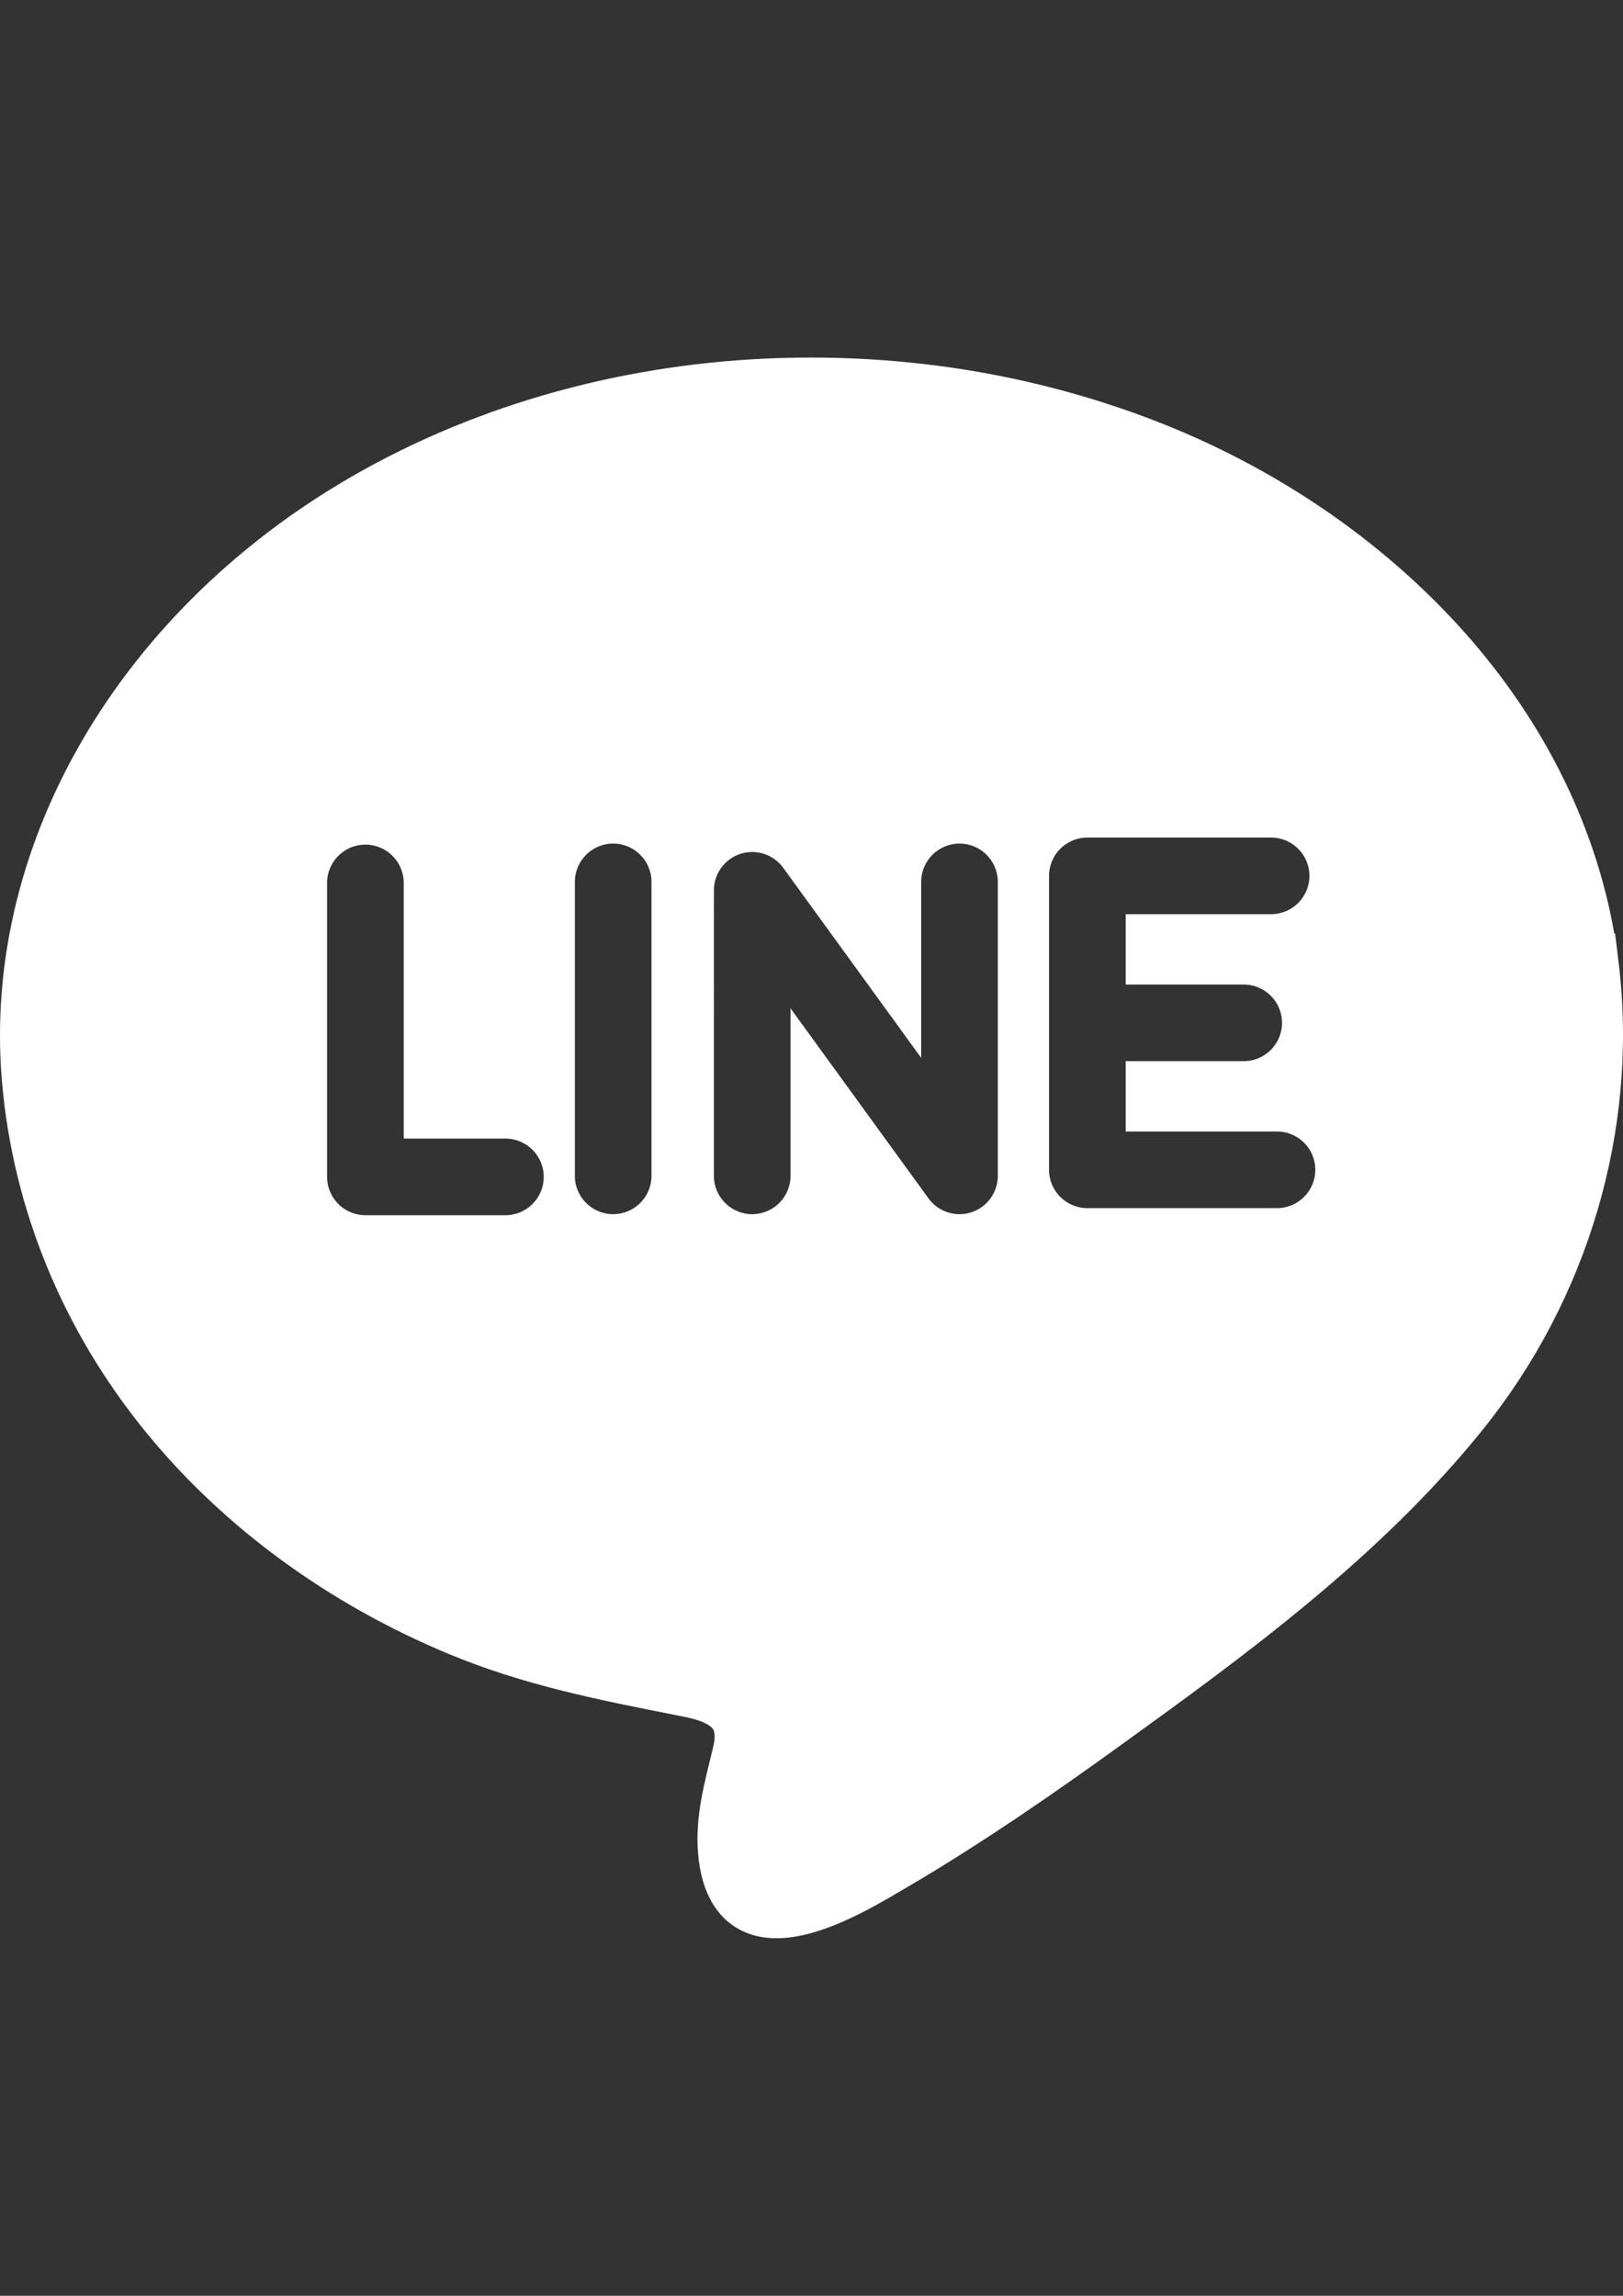 <?xml version="1.0" encoding="utf-8"?>
<!-- Generator: Adobe Illustrator 16.0.0, SVG Export Plug-In . SVG Version: 6.00 Build 0)  -->
<!DOCTYPE svg PUBLIC "-//W3C//DTD SVG 1.1//EN" "http://www.w3.org/Graphics/SVG/1.1/DTD/svg11.dtd">
<svg version="1.1" id="Capa_1" xmlns="http://www.w3.org/2000/svg" xmlns:xlink="http://www.w3.org/1999/xlink" x="0px" y="0px"
	 width="595.281px" height="841.891px" viewBox="0 0 595.281 841.891" enable-background="new 0 0 595.281 841.891"
	 xml:space="preserve">
<rect x="0" y="0" width="595.281" height="841.891" fill="#333333" stroke="none"/>
<g>
	<path fill="#FFFFFF" d="M593.896,354.864l0.006-0.002l-0.186-1.525c-0.002-0.026-0.004-0.047-0.008-0.072
		c-0.002-0.022-0.004-0.042-0.008-0.064l-0.691-5.737c-0.139-1.152-0.297-2.466-0.477-3.963l-0.145-1.192l-0.295,0.036
		c-7.262-41.297-27.209-80.487-58.102-113.95c-30.75-33.302-70.699-59.597-115.527-76.04
		c-38.41-14.089-79.164-21.233-121.127-21.233c-56.651,0-111.671,13.324-159.108,38.53C46.753,218.254-7.197,307.592,0.777,397.251
		c4.127,46.396,22.303,90.559,52.564,127.72c28.482,34.977,67.012,63.201,111.422,81.625c27.306,11.326,54.305,16.664,82.892,22.314
		l3.347,0.663c7.871,1.558,9.987,3.697,10.533,4.545c1.01,1.573,0.482,4.676,0.076,6.384c-0.373,1.576-0.759,3.147-1.144,4.722
		c-3.07,12.517-6.244,25.461-3.75,39.732c2.867,16.405,13.111,25.814,28.107,25.816c0.002,0,0.002,0,0.004,0
		c16.13,0,34.49-10.82,46.636-17.979l1.623-0.953c28.979-17.02,56.281-36.218,76.828-51.041
		c44.963-32.439,95.924-69.209,134.131-116.776C582.521,476.113,600.644,414.55,593.896,354.864z M185.379,445.632h-51.356
		c-7.761,0-14.053-6.292-14.053-14.053V323.784c0-7.761,6.292-14.053,14.053-14.053c7.761,0,14.052,6.292,14.052,14.053v93.742
		h37.301c7.761,0,14.053,6.292,14.053,14.053C199.431,439.34,193.14,445.632,185.379,445.632z M238.953,431.198
		c0,7.761-6.292,14.052-14.052,14.052c-7.761,0-14.053-6.291-14.053-14.052V323.403c0-7.762,6.292-14.053,14.053-14.053
		c7.761,0,14.052,6.291,14.052,14.053V431.198z M365.976,431.198c0,6.088-3.922,11.484-9.713,13.365
		c-1.43,0.464-2.893,0.688-4.338,0.688c-4.414,0-8.68-2.085-11.375-5.797l-50.603-69.695v61.44c0,7.761-6.292,14.052-14.052,14.052
		c-7.761,0-14.053-6.291-14.053-14.052V326.488c0-6.089,3.921-11.484,9.712-13.366c5.793-1.879,12.135,0.181,15.713,5.109
		l50.603,69.694v-64.522c0-7.762,6.291-14.053,14.053-14.053c7.76,0,14.053,6.291,14.053,14.053V431.198z M468.373,443.038h-69.551
		c-7.76,0-14.053-6.292-14.053-14.053V375.09V321.19c0-7.761,6.293-14.053,14.053-14.053h67.393c7.76,0,14.053,6.292,14.053,14.053
		s-6.293,14.053-14.053,14.053h-53.34v25.794h43.285c7.762,0,14.053,6.292,14.053,14.053s-6.291,14.053-14.053,14.053h-43.285v25.79
		h55.498c7.76,0,14.053,6.292,14.053,14.053S476.132,443.038,468.373,443.038z"/>
</g>
</svg>
